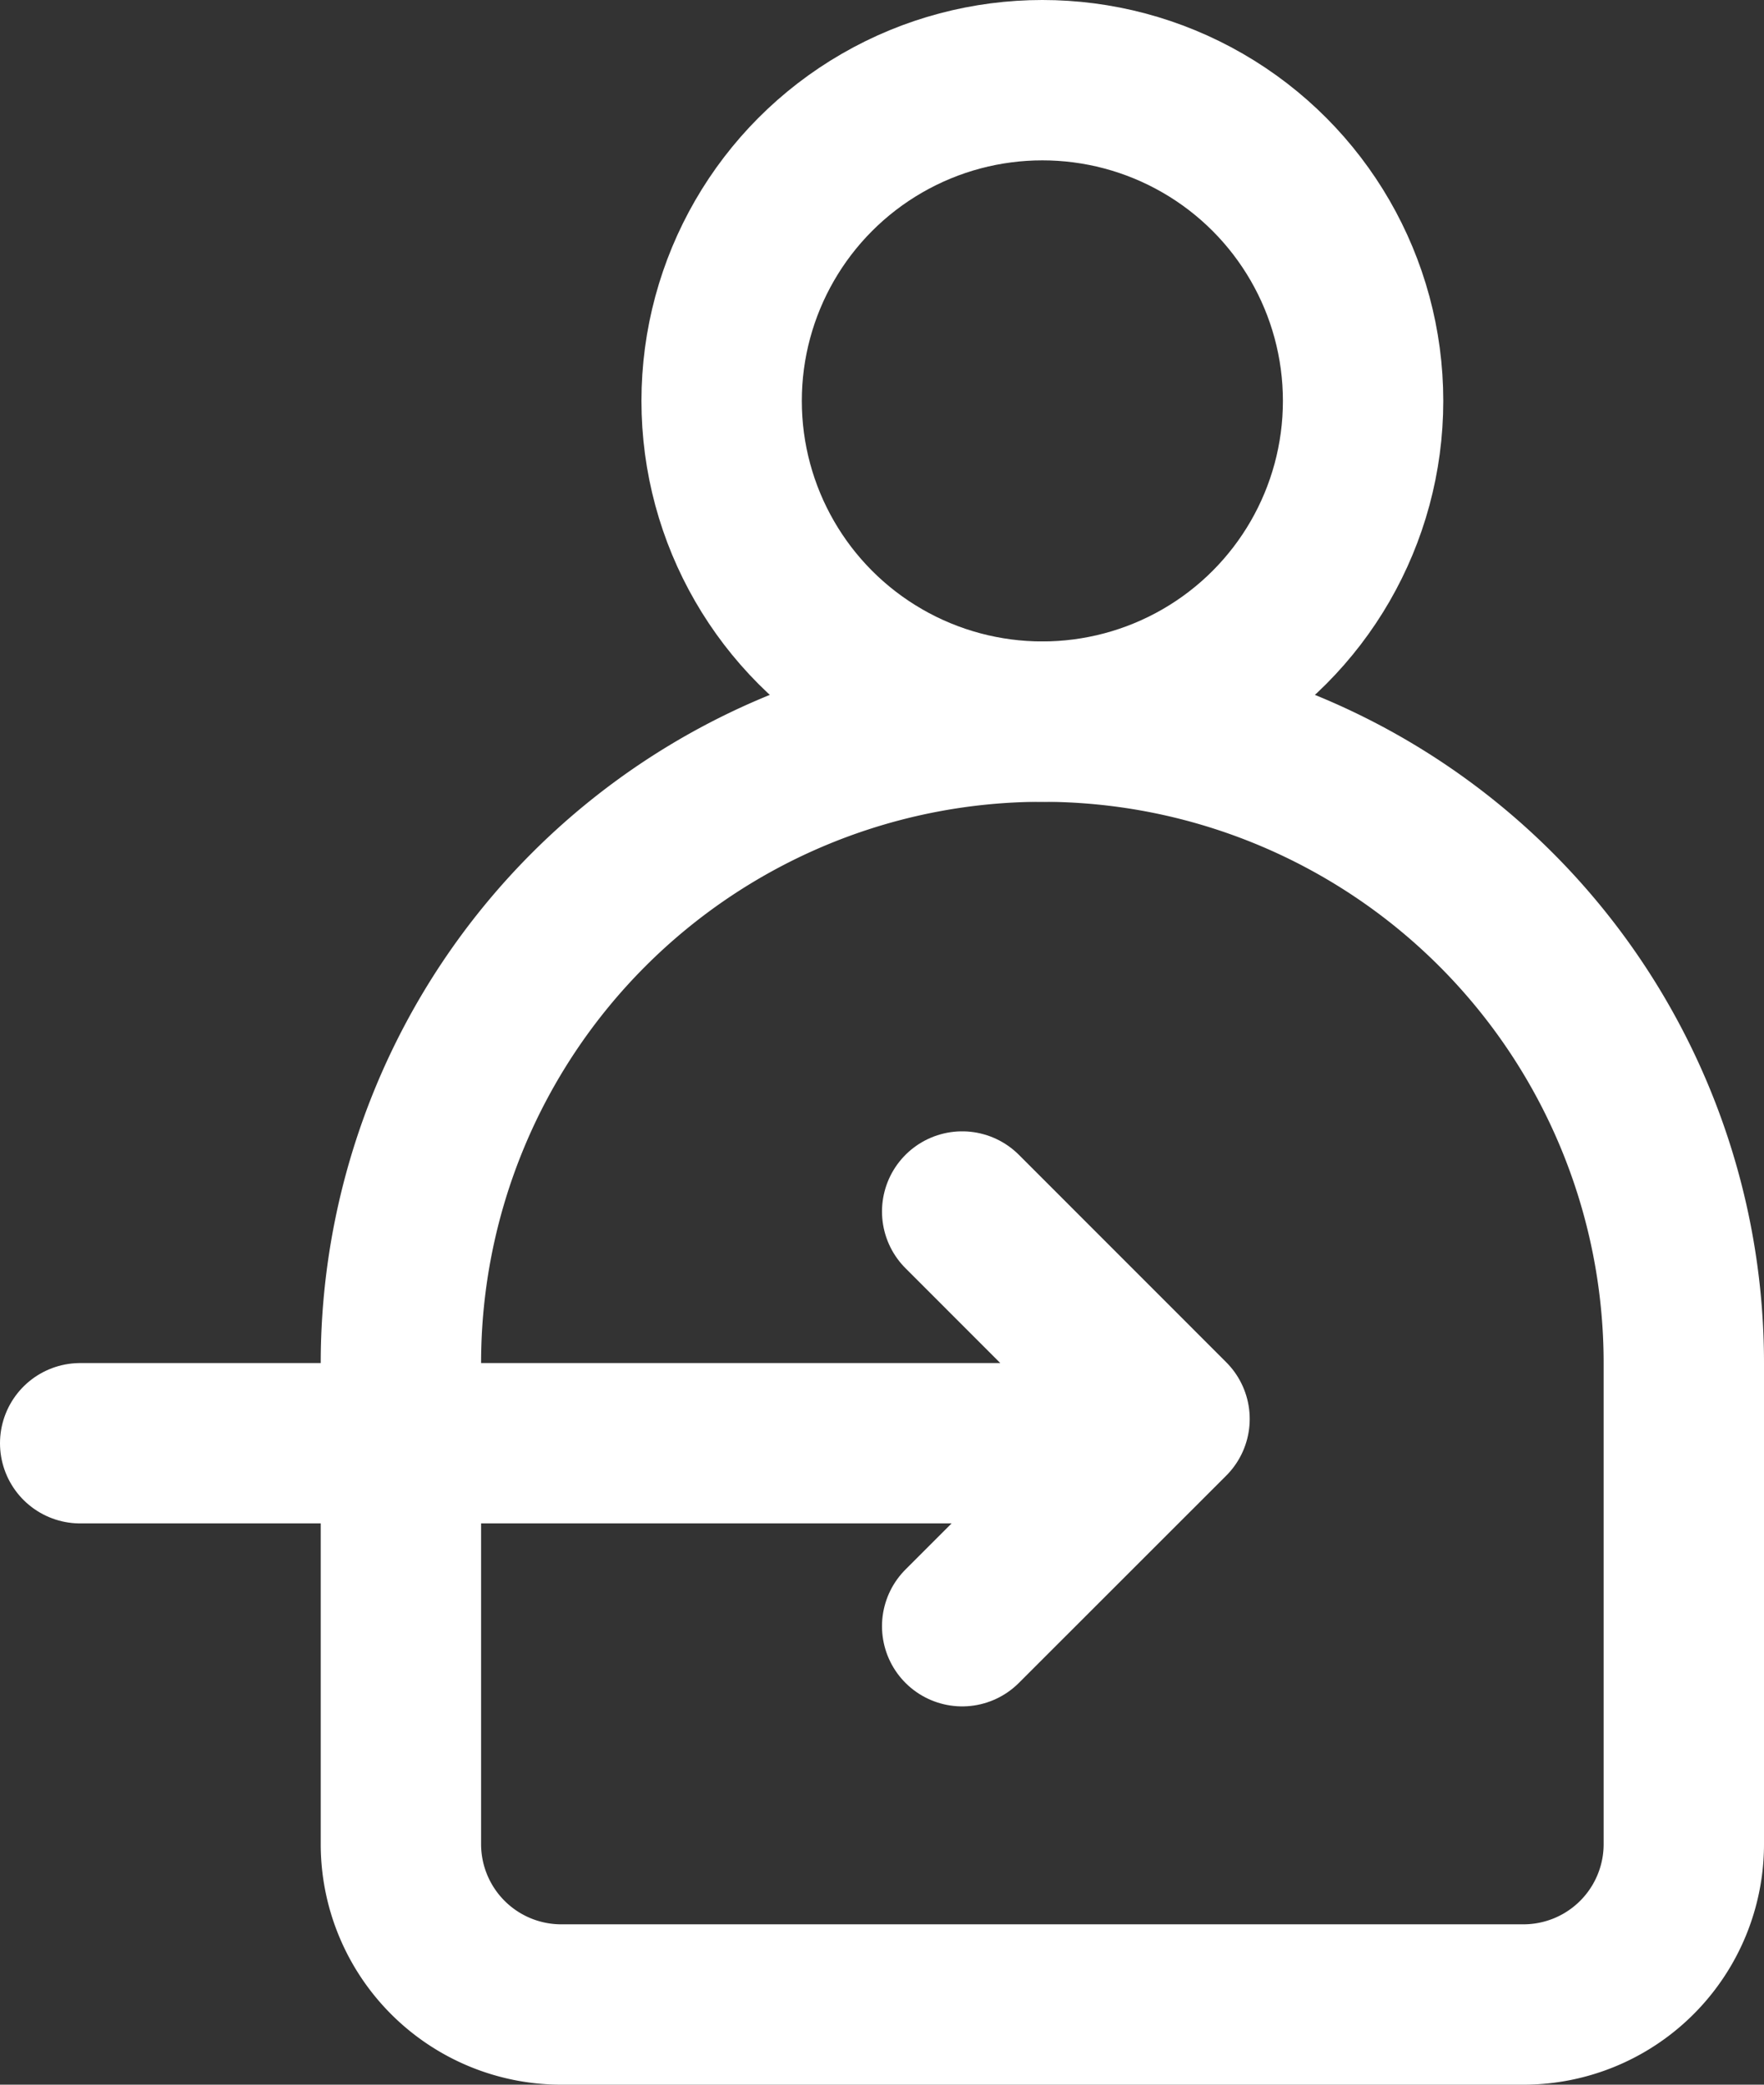 <svg width="22" height="26" fill="none" xmlns="http://www.w3.org/2000/svg"><rect width="100%" height="100%" fill="#333333" stroke="none"/><path d="M5 17a8 8 0 1116 0v6a2 2 0 01-2 2H7a2 2 0 01-2-2v-6z" stroke="#fff" stroke-width="2"/><circle cx="13" cy="5" r="4" stroke="#fff" stroke-width="2"/><path stroke="#fff" stroke-width="2" stroke-linecap="round" d="M1 18h13m-2 2.282l2.586-2.585M12 15.11l2.586 2.587"/></svg>